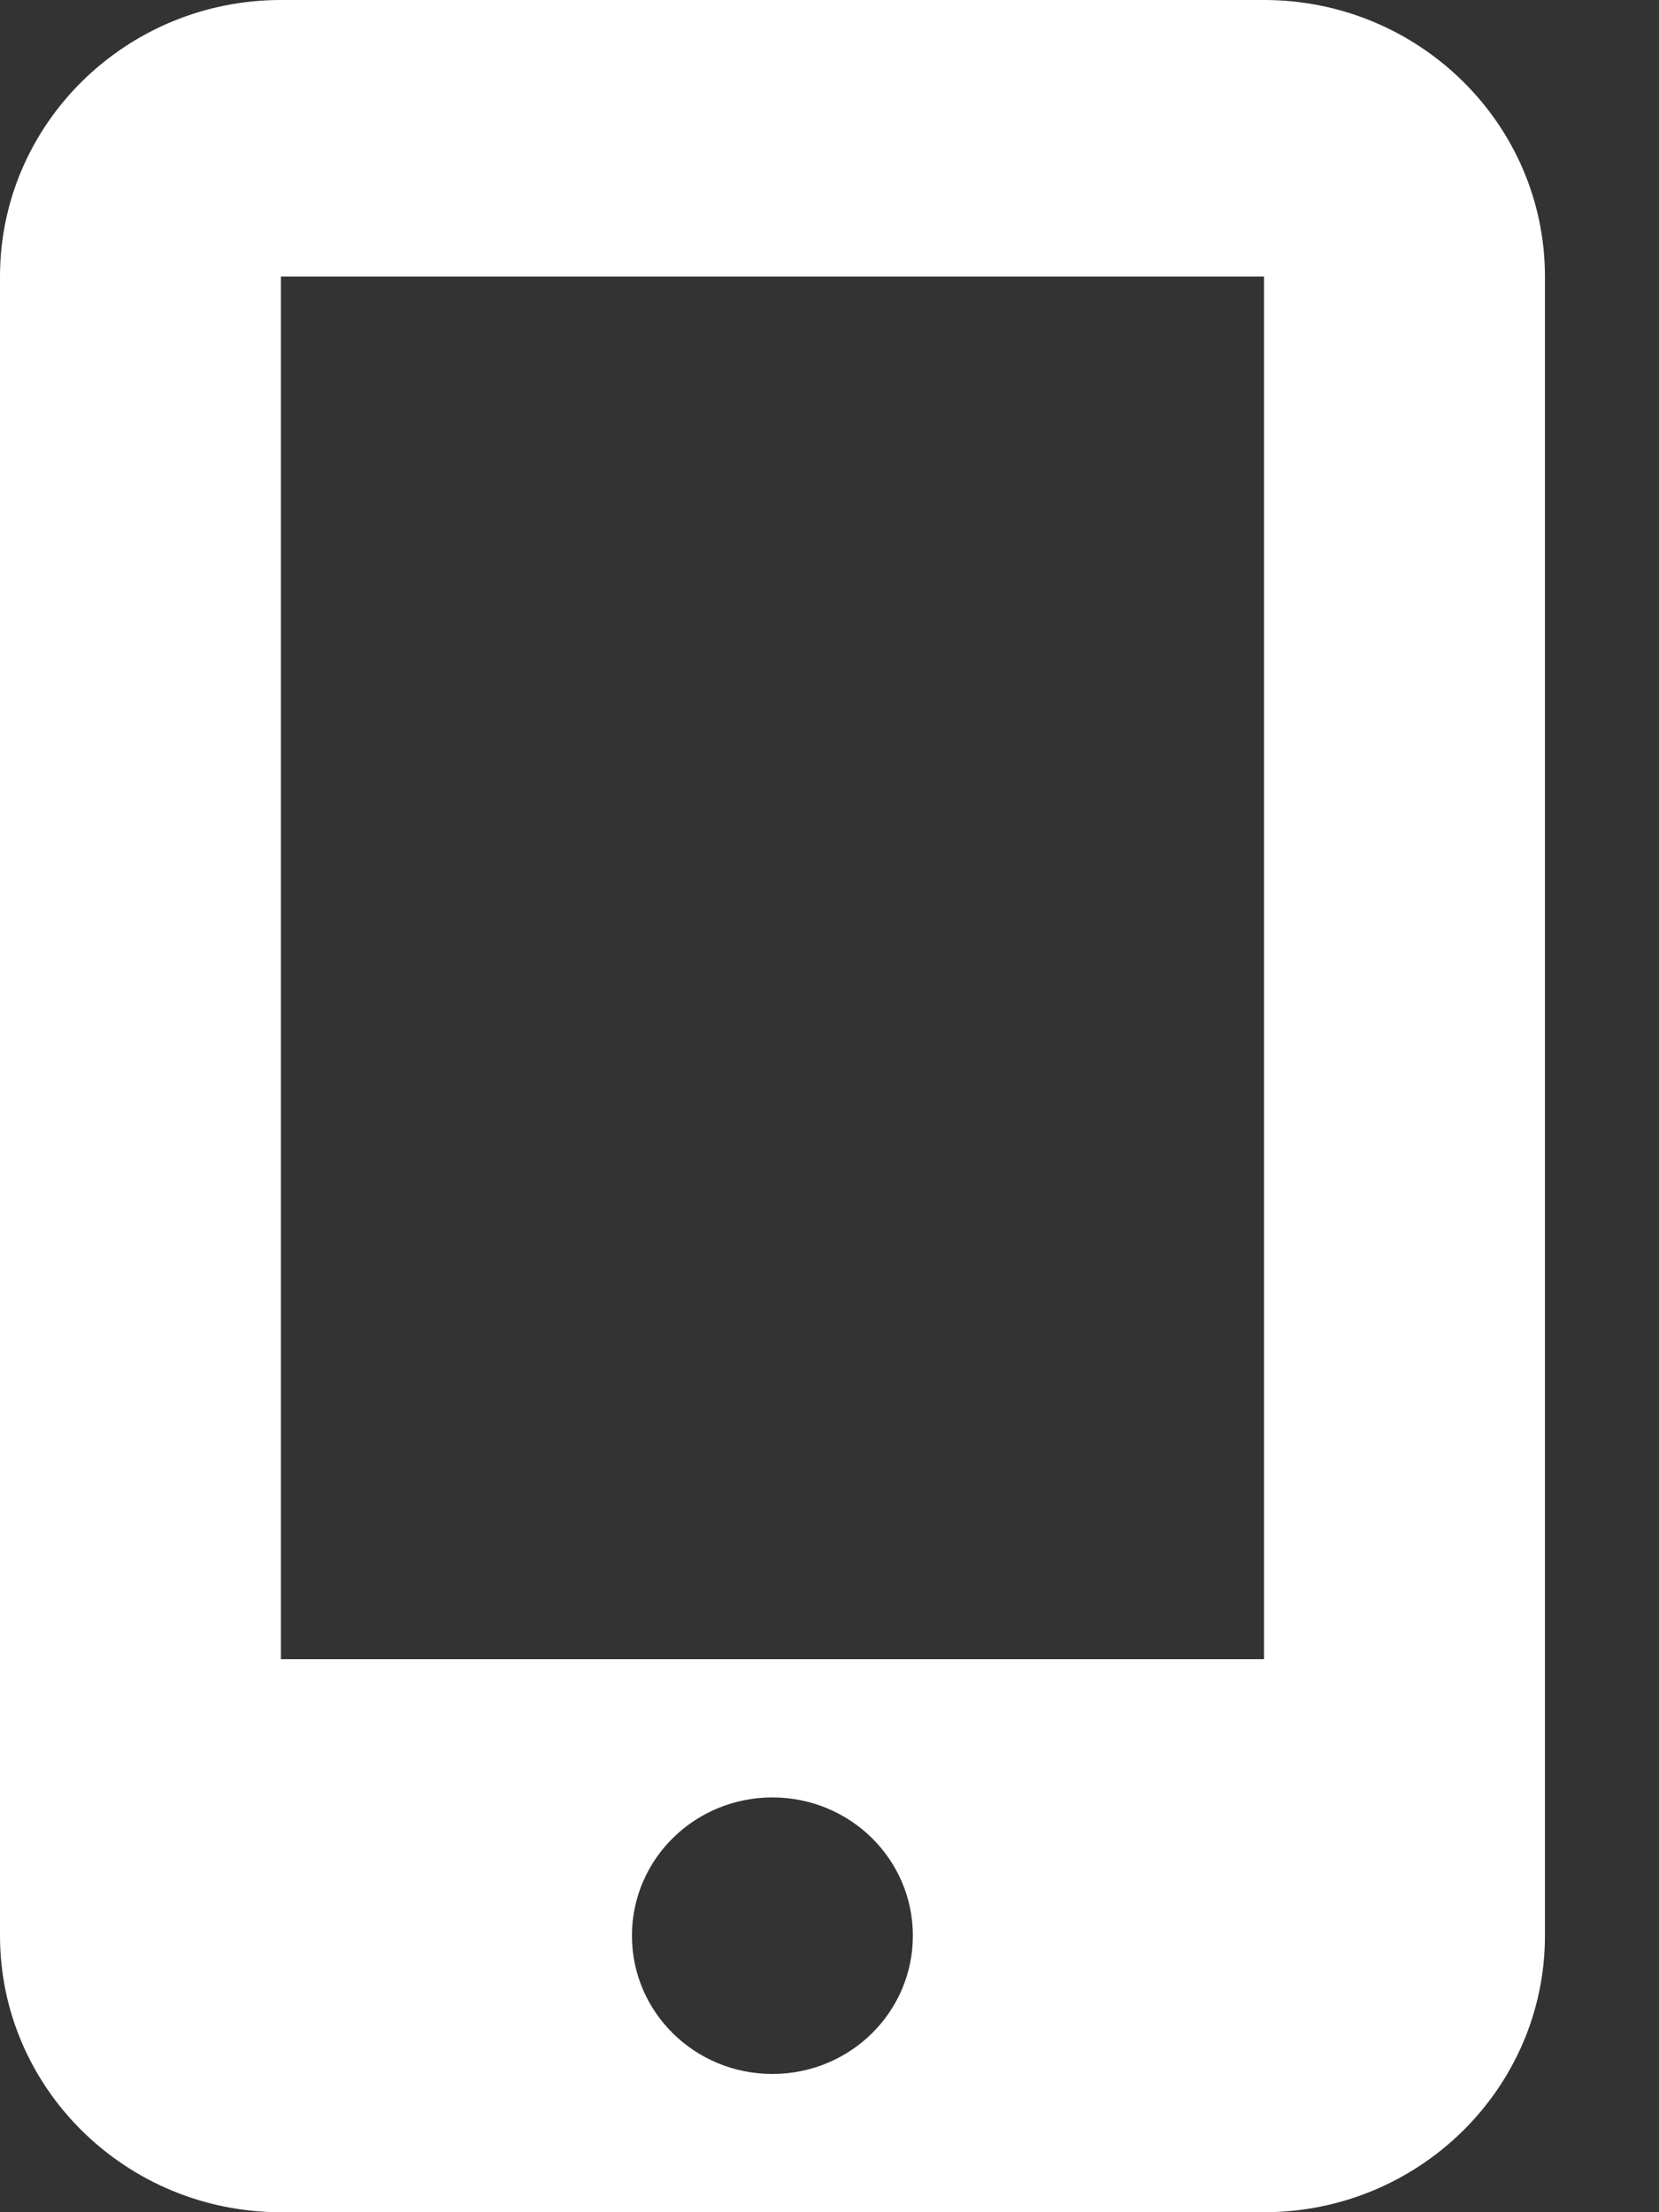 <svg width="12" height="16" viewBox="0 0 12 16" fill="none" xmlns="http://www.w3.org/2000/svg">
<rect x="0" y="0" width="12" height="16" fill="#333333" stroke="none"/>
<path d="M0 2C0 0.897 0.911 0 2.032 0H9.143C10.264 0 11.175 0.897 11.175 2V14C11.175 15.103 10.264 16 9.143 16H2.032C0.911 16 0 15.103 0 14V2ZM6.603 14C6.603 13.447 6.149 13 5.587 13C5.025 13 4.571 13.447 4.571 14C4.571 14.553 5.025 15 5.587 15C6.149 15 6.603 14.553 6.603 14ZM9.143 2H2.032V12H9.143V2Z" fill="white"/>
</svg>
